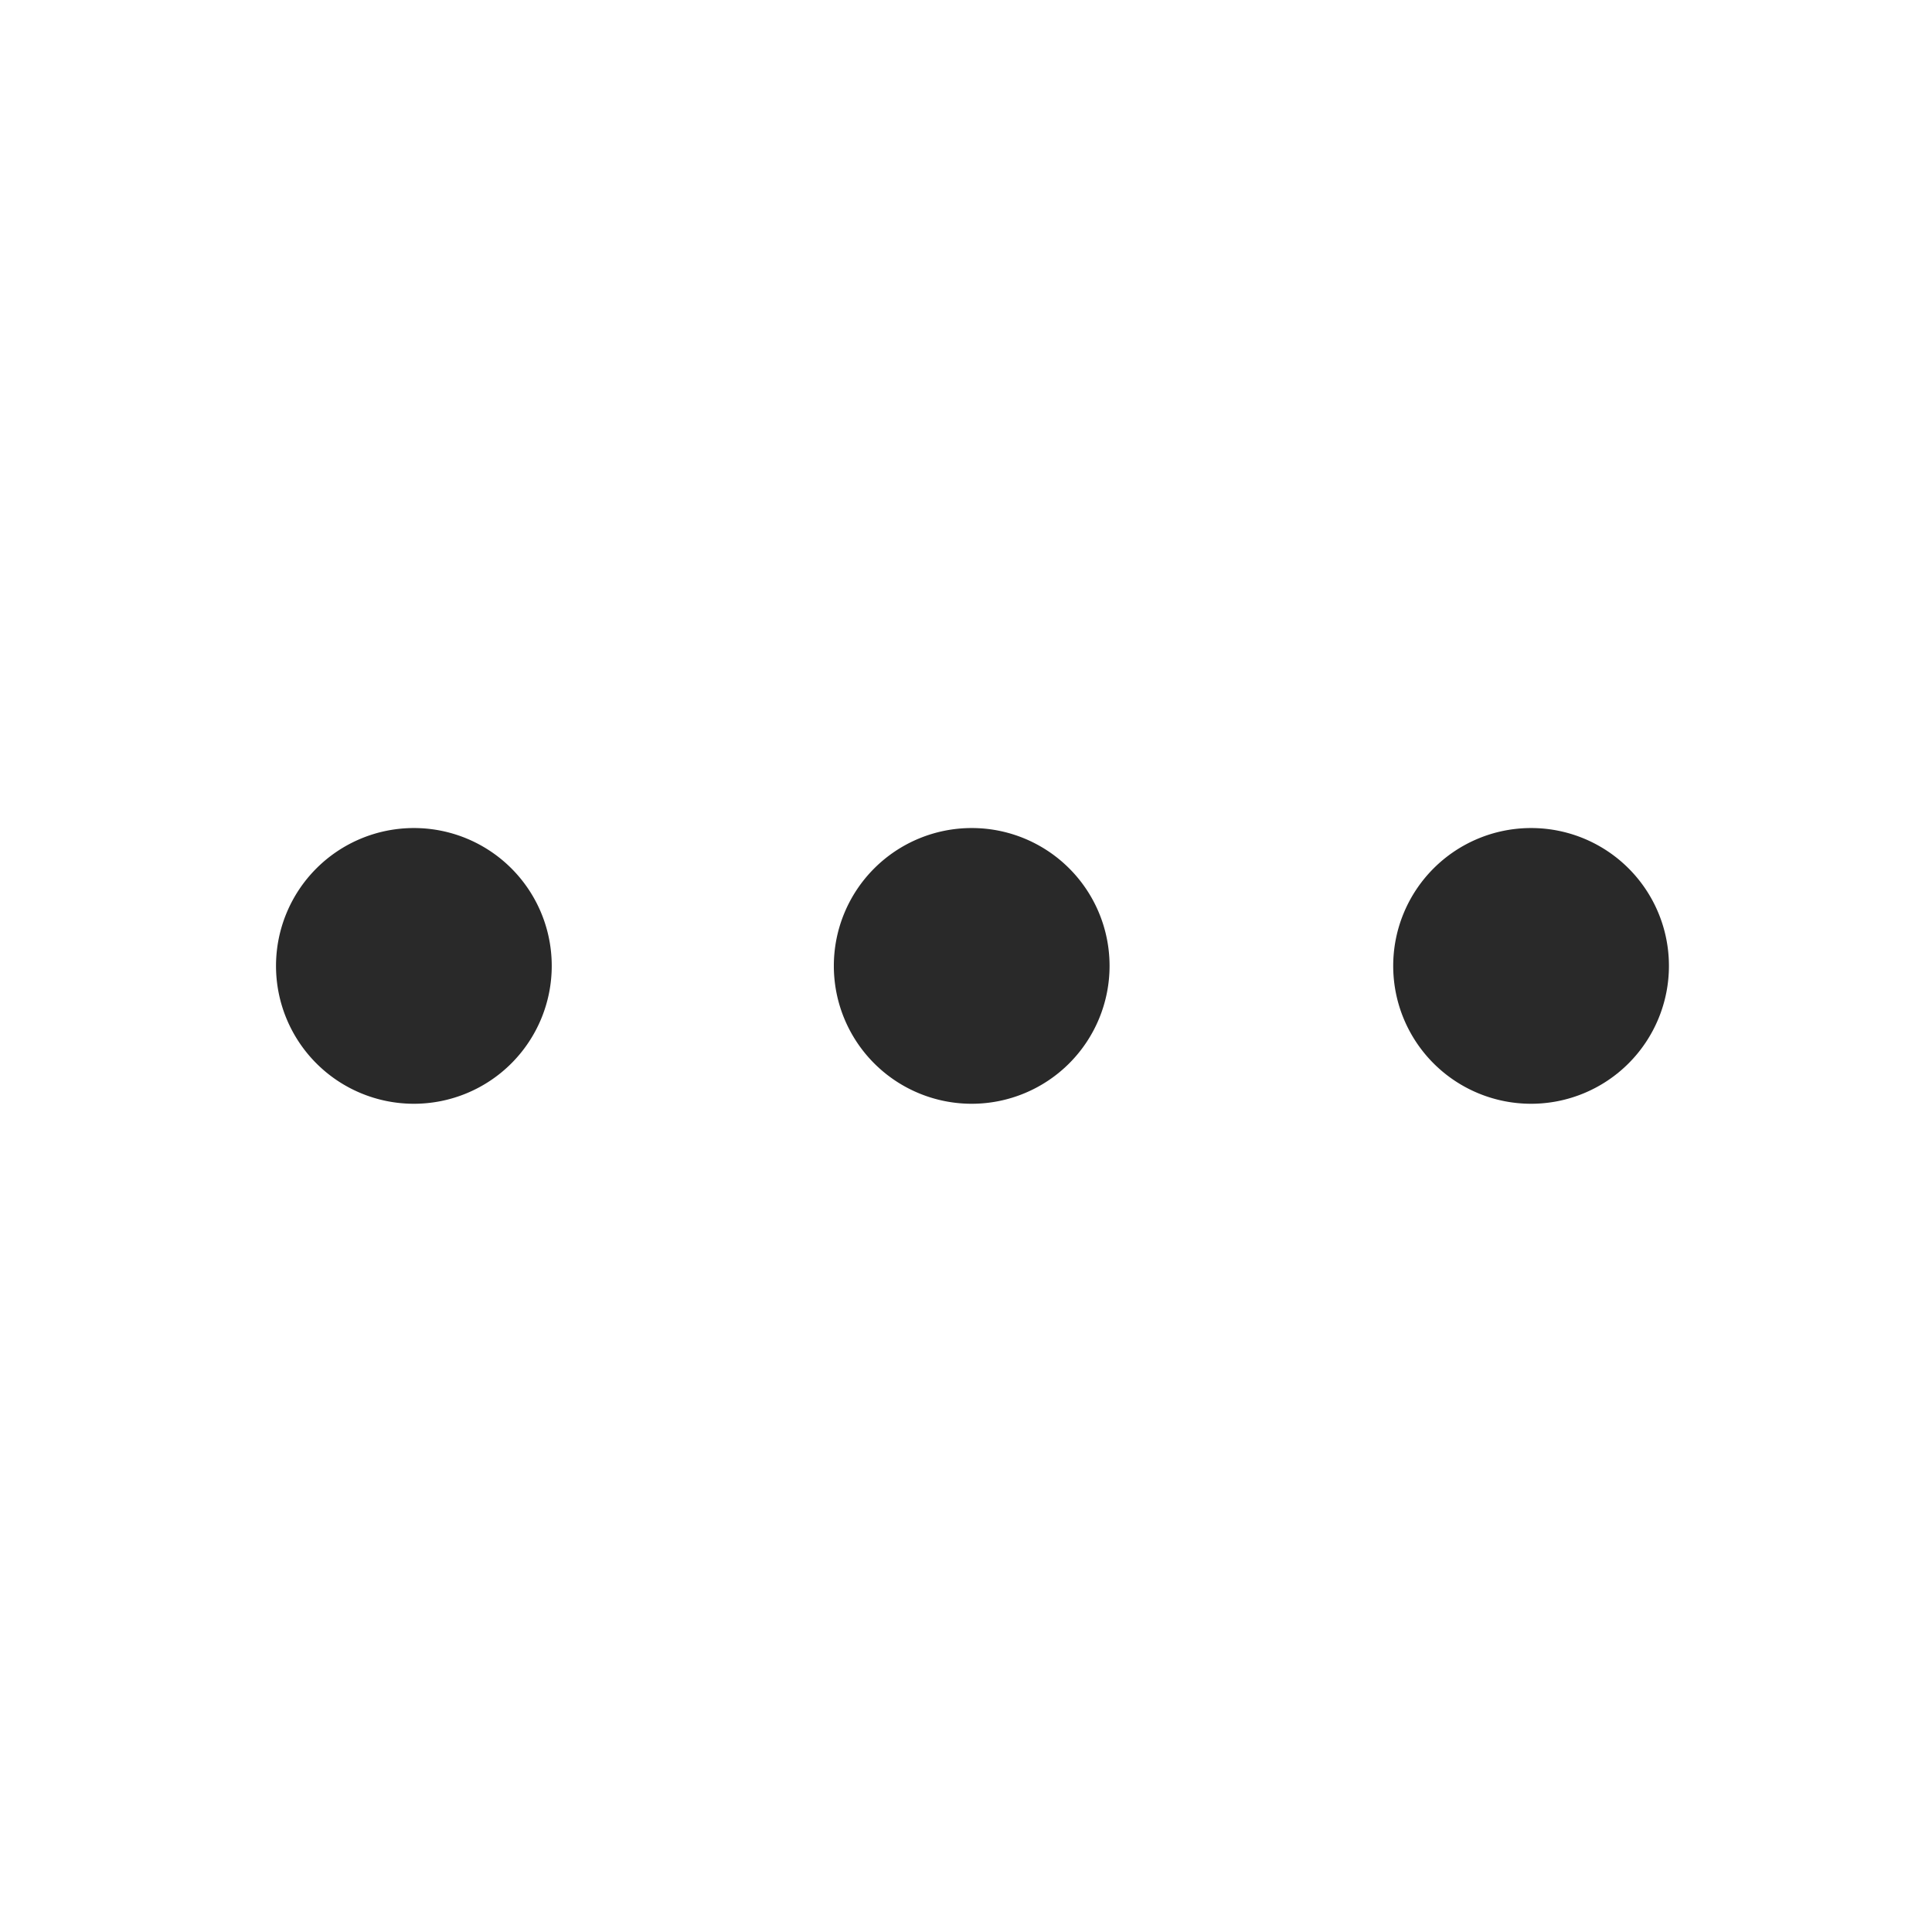<svg xmlns="http://www.w3.org/2000/svg" width="19.998" height="19.998" viewBox="0 0 19.998 19.998">
    <defs>
        <style>
            .cls-2{fill:#292929}
        </style>
    </defs>
    <g id="ic_peed_more" transform="translate(1022 -4509)">
        <path id="bound" fill="none" d="M0 0h20v20H0z" transform="translate(-1022 4509)"/>
        <path id="패스_304" d="M16.741 15.328a1.427 1.427 0 1 0 1.427 1.427 1.426 1.426 0 0 0-1.427-1.427z" class="cls-2" data-name="패스 304" transform="translate(-1028.683 4502.243)"/>
        <path id="패스_305" d="M5.927 15.328a1.427 1.427 0 1 0 1.427 1.427 1.426 1.426 0 0 0-1.427-1.427z" class="cls-2" data-name="패스 305" transform="translate(-1023.643 4502.243)"/>
        <path id="패스_306" d="M27.583 15.328a1.427 1.427 0 1 0 1.427 1.427 1.426 1.426 0 0 0-1.427-1.427z" class="cls-2" data-name="패스 306" transform="translate(-1033.735 4502.243)"/>
    </g>
</svg>

